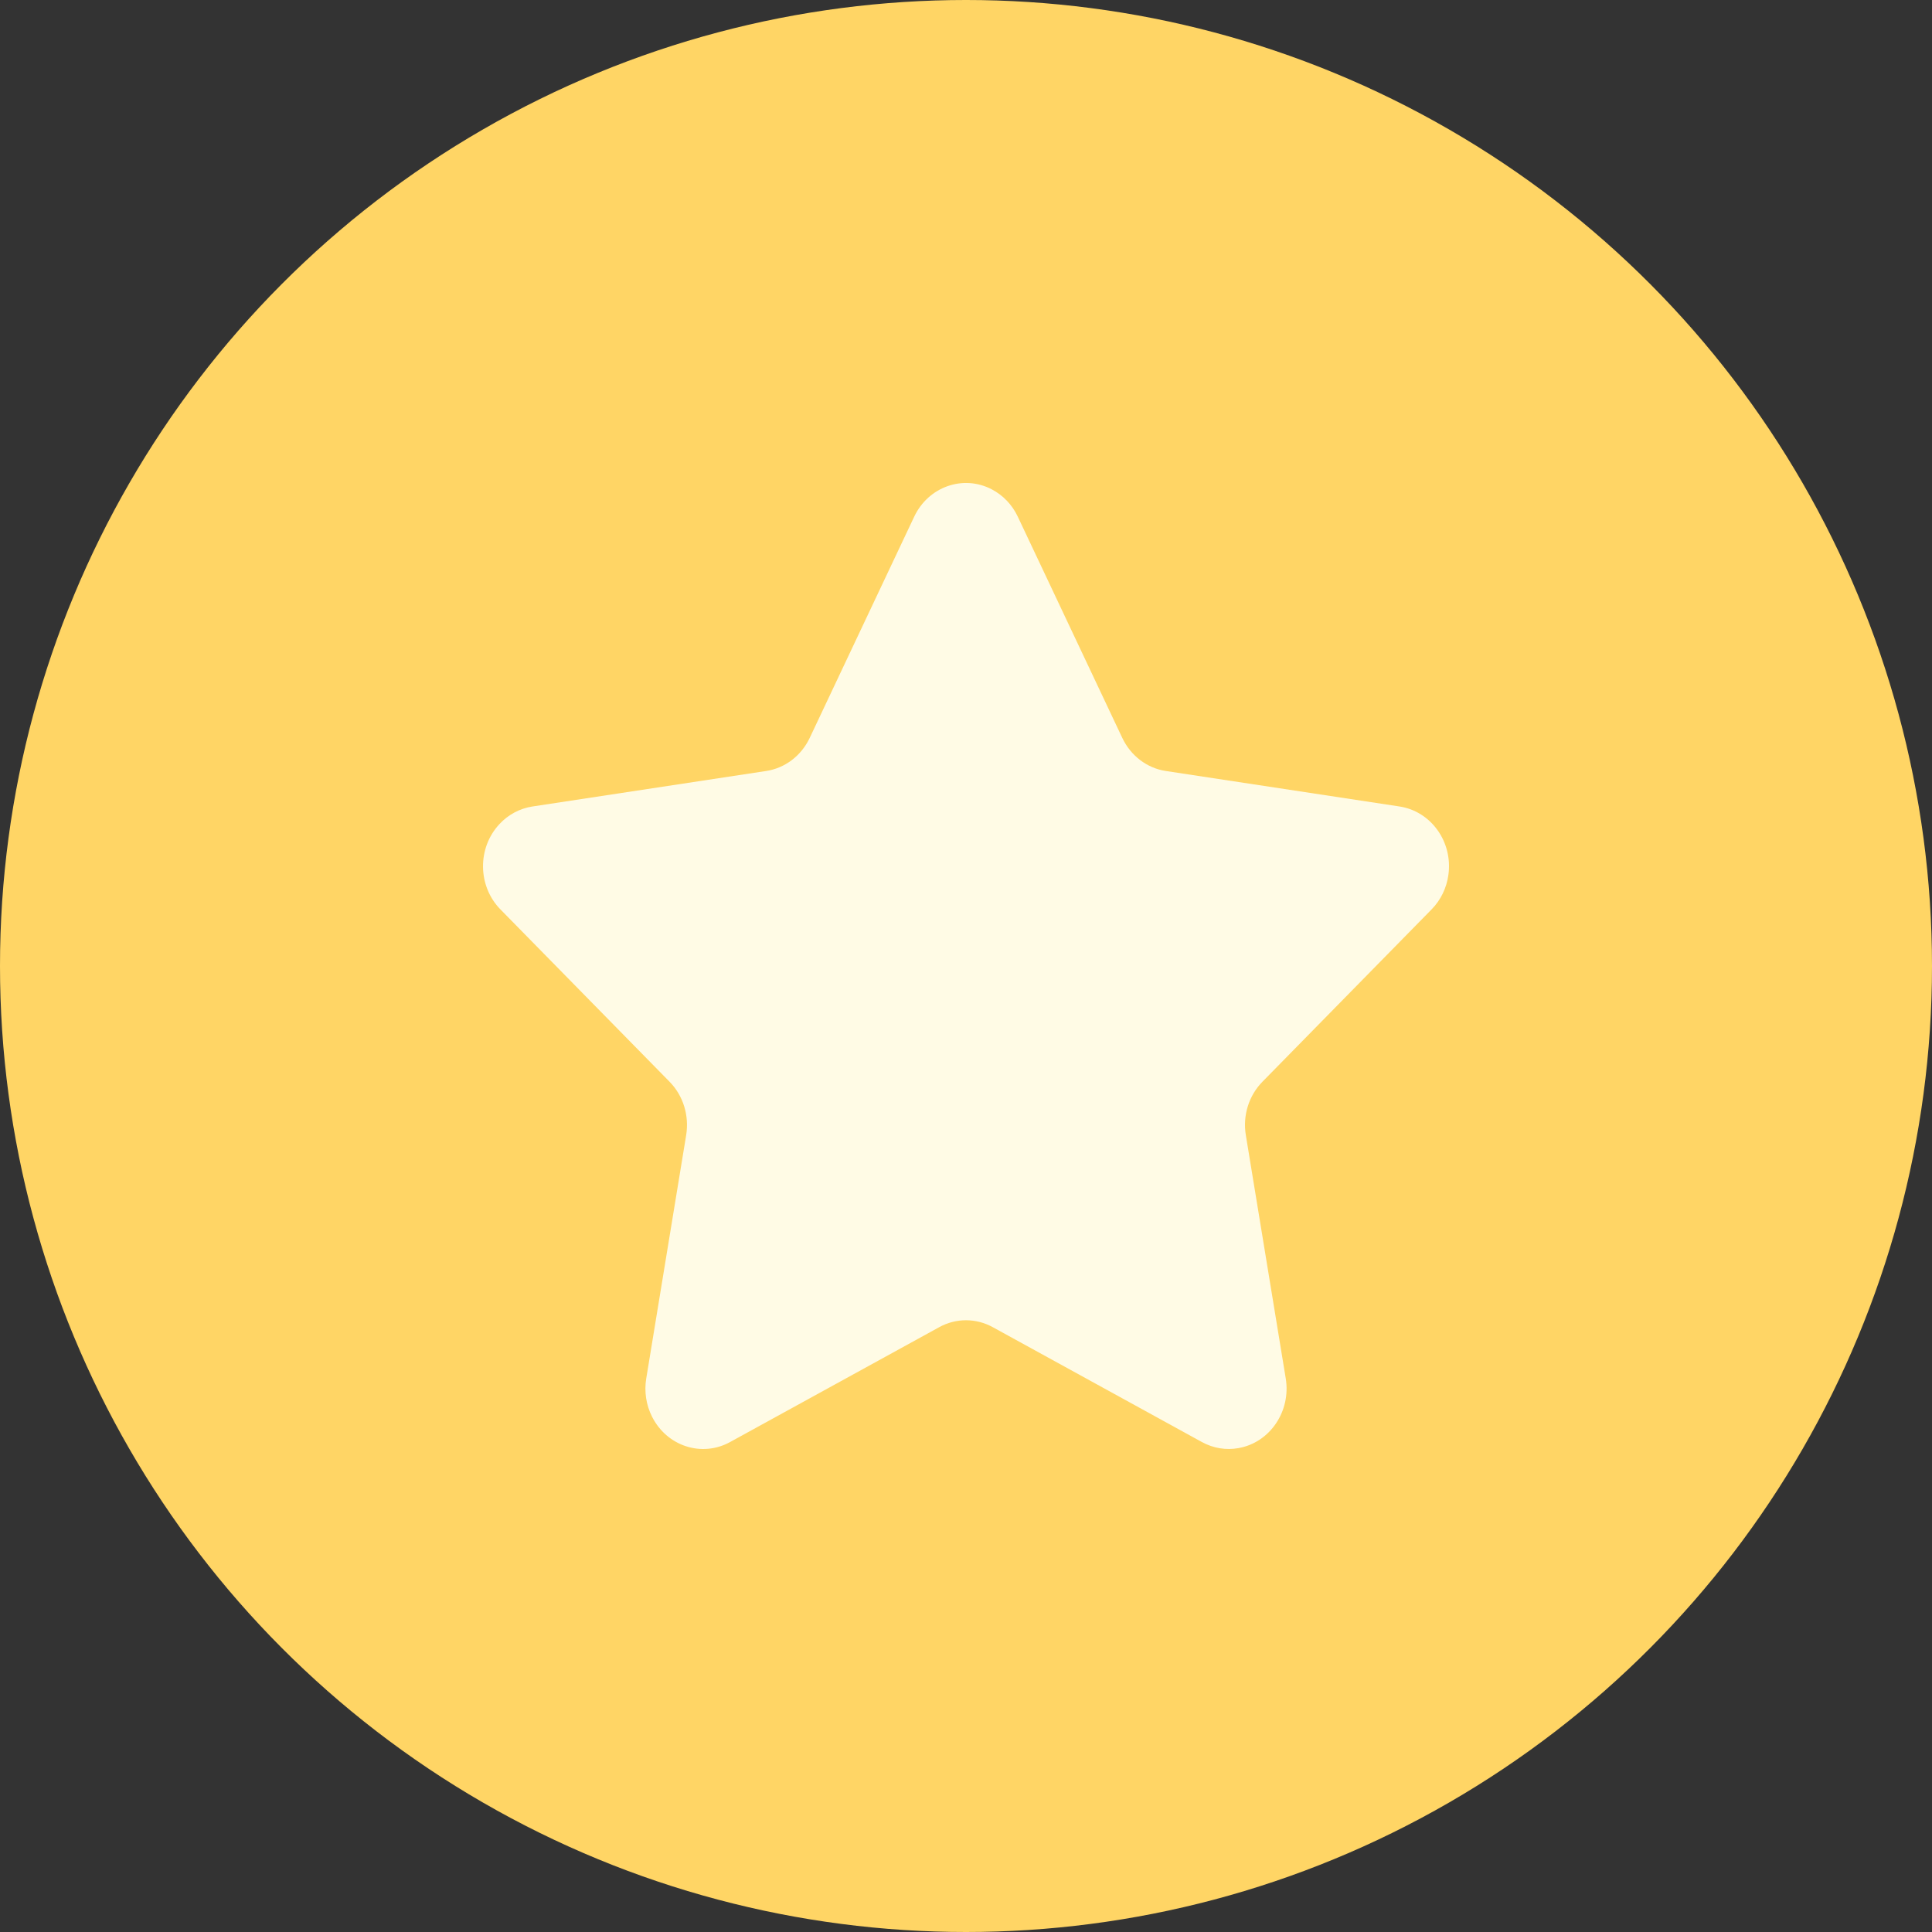 <svg width="32" height="32" viewBox="0 0 32 32" fill="none" xmlns="http://www.w3.org/2000/svg">
<rect x="0" y="0" width="32" height="32" fill="#333333" stroke="none"/>
<circle cx="16" cy="16" r="16" fill="#FFD565"/>
<path fill-rule="evenodd" clip-rule="evenodd" d="M15.555 21.983L12.092 23.885C11.624 24.142 11.046 23.954 10.8 23.465C10.702 23.271 10.668 23.048 10.704 22.831L11.365 18.802C11.418 18.477 11.316 18.147 11.09 17.917L8.289 15.063C7.911 14.678 7.903 14.045 8.272 13.65C8.418 13.492 8.611 13.39 8.819 13.358L12.69 12.77C13.002 12.723 13.271 12.518 13.411 12.223L15.142 8.558C15.376 8.062 15.95 7.859 16.423 8.103C16.612 8.201 16.765 8.36 16.858 8.558L18.589 12.223C18.729 12.518 18.998 12.723 19.309 12.77L23.181 13.358C23.704 13.438 24.066 13.945 23.99 14.491C23.96 14.709 23.862 14.91 23.711 15.063L20.91 17.917C20.684 18.147 20.581 18.477 20.635 18.802L21.296 22.831C21.385 23.375 21.035 23.892 20.515 23.985C20.307 24.023 20.094 23.987 19.908 23.885L16.445 21.983C16.166 21.829 15.833 21.829 15.555 21.983Z" fill="#FFFBE5"/>
</svg>
